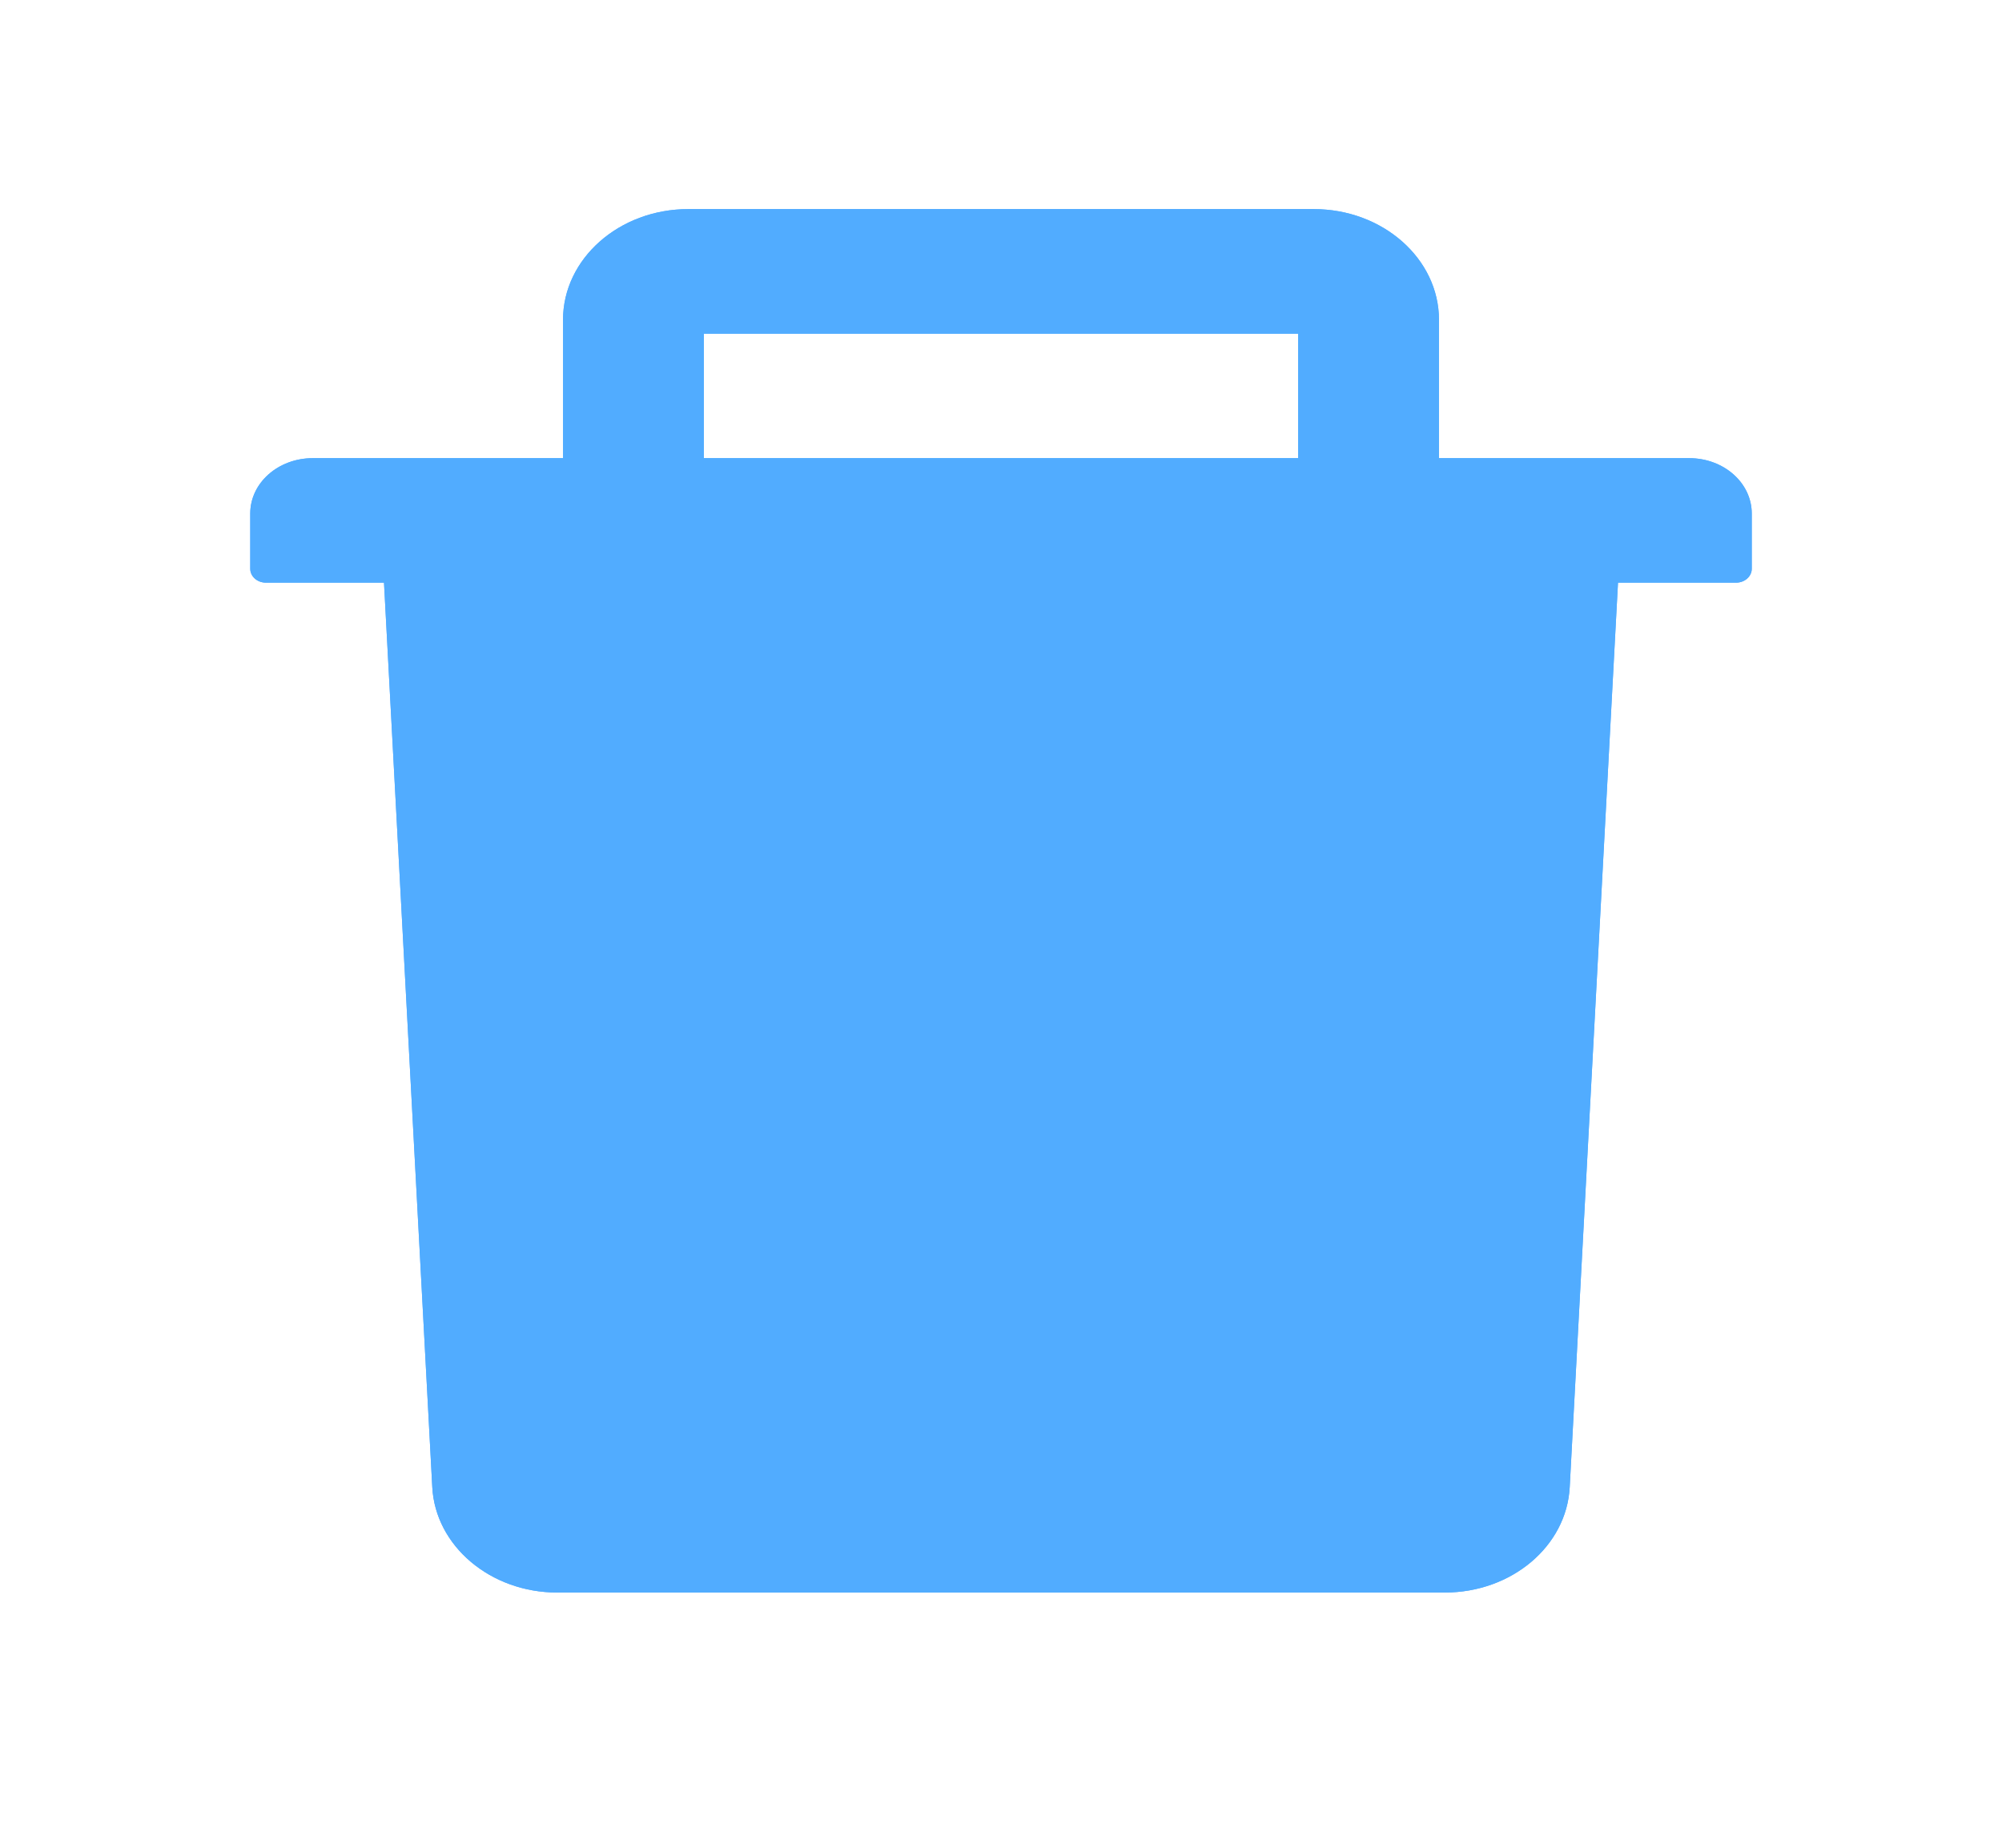 <svg width="26" height="24" viewBox="0 0 26 24" fill="none" xmlns="http://www.w3.org/2000/svg">
<path d="M21.938 5.951H18.688V4.154C18.688 3.361 17.959 2.716 17.062 2.716H8.938C8.041 2.716 7.312 3.361 7.312 4.154V5.951H4.062C3.613 5.951 3.25 6.272 3.25 6.67V7.388C3.25 7.487 3.341 7.568 3.453 7.568H4.987L5.614 19.315C5.654 20.081 6.371 20.685 7.236 20.685H18.764C19.632 20.685 20.346 20.083 20.386 19.315L21.013 7.568H22.547C22.659 7.568 22.75 7.487 22.75 7.388V6.67C22.75 6.272 22.387 5.951 21.938 5.951ZM16.859 5.951H9.141V4.334H16.859V5.951Z" fill="#51ACFF"/>
<path d="M21.938 5.951H18.688V4.154C18.688 3.361 17.959 2.716 17.062 2.716H8.938C8.041 2.716 7.312 3.361 7.312 4.154V5.951H4.062C3.613 5.951 3.25 6.272 3.25 6.67V7.388C3.25 7.487 3.341 7.568 3.453 7.568H4.987L5.614 19.315C5.654 20.081 6.371 20.685 7.236 20.685H18.764C19.632 20.685 20.346 20.083 20.386 19.315L21.013 7.568H22.547C22.659 7.568 22.75 7.487 22.75 7.388V6.67C22.75 6.272 22.387 5.951 21.938 5.951ZM16.859 5.951H9.141V4.334H16.859V5.951Z" fill="#51ACFF"/>
</svg>
